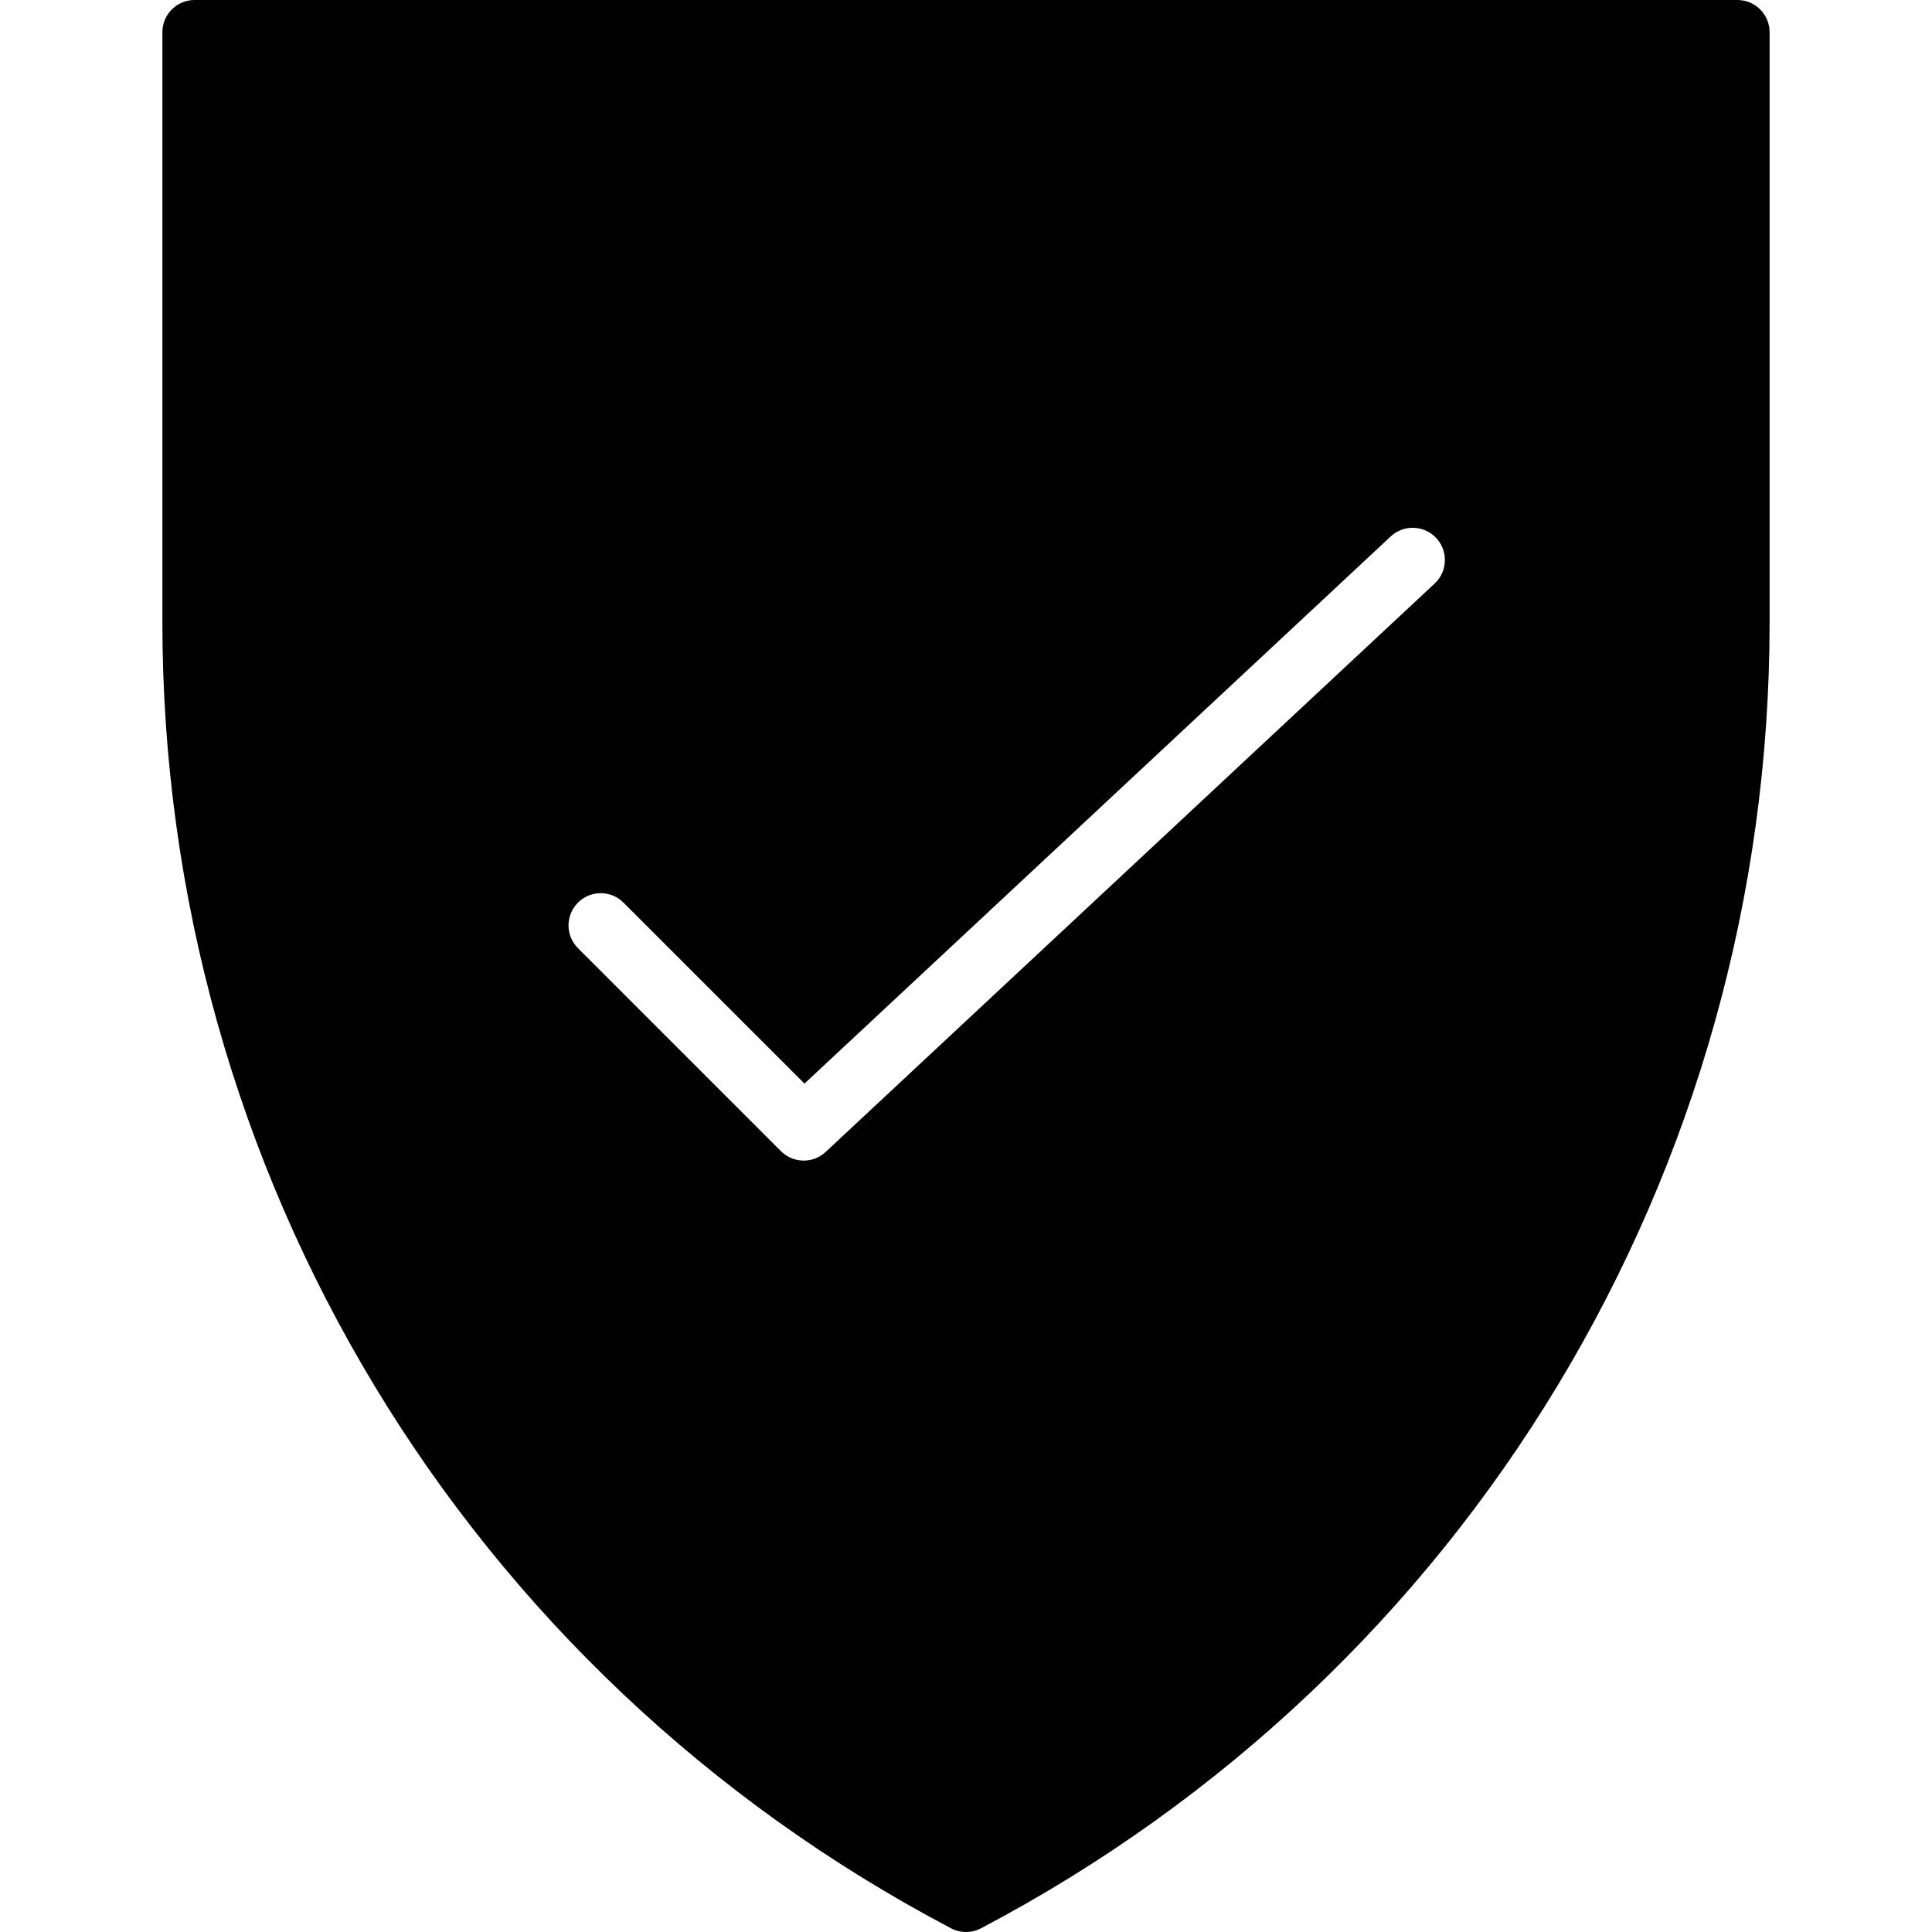 <?xml version="1.0" encoding="utf-8"?>
<!-- Generator: Adobe Illustrator 17.0.0, SVG Export Plug-In . SVG Version: 6.00 Build 0)  -->
<!DOCTYPE svg PUBLIC "-//W3C//DTD SVG 1.1//EN" "http://www.w3.org/Graphics/SVG/1.1/DTD/svg11.dtd">
<svg version="1.1" id="Layer_2" xmlns="http://www.w3.org/2000/svg" xmlns:xlink="http://www.w3.org/1999/xlink" x="0px" y="0px"
	 width="60px" height="60px" viewBox="0 0 60 60" enable-background="new 0 0 60 60" xml:space="preserve">
<path fill="#010101" d="M53.956,0H6.043c-0.552,0-1,0.447-1,1v18.32c0,17.075,9.384,32.618,24.491,40.564
	C29.68,59.962,29.84,60,30,60c0.16,0,0.32-0.038,0.466-0.115c15.106-7.95,24.491-23.493,24.491-40.564V1
	C54.956,0.447,54.509,0,53.956,0z M44.555,18.122L25.642,35.774c-0.192,0.18-0.438,0.269-0.682,0.269
	c-0.256,0-0.512-0.098-0.707-0.293l-6.304-6.304c-0.391-0.391-0.391-1.023,0-1.414c0.391-0.391,1.023-0.391,1.414,0l5.621,5.62
	L43.19,16.659c0.403-0.375,1.037-0.354,1.413,0.049C44.98,17.112,44.959,17.745,44.555,18.122z"/>
</svg>

